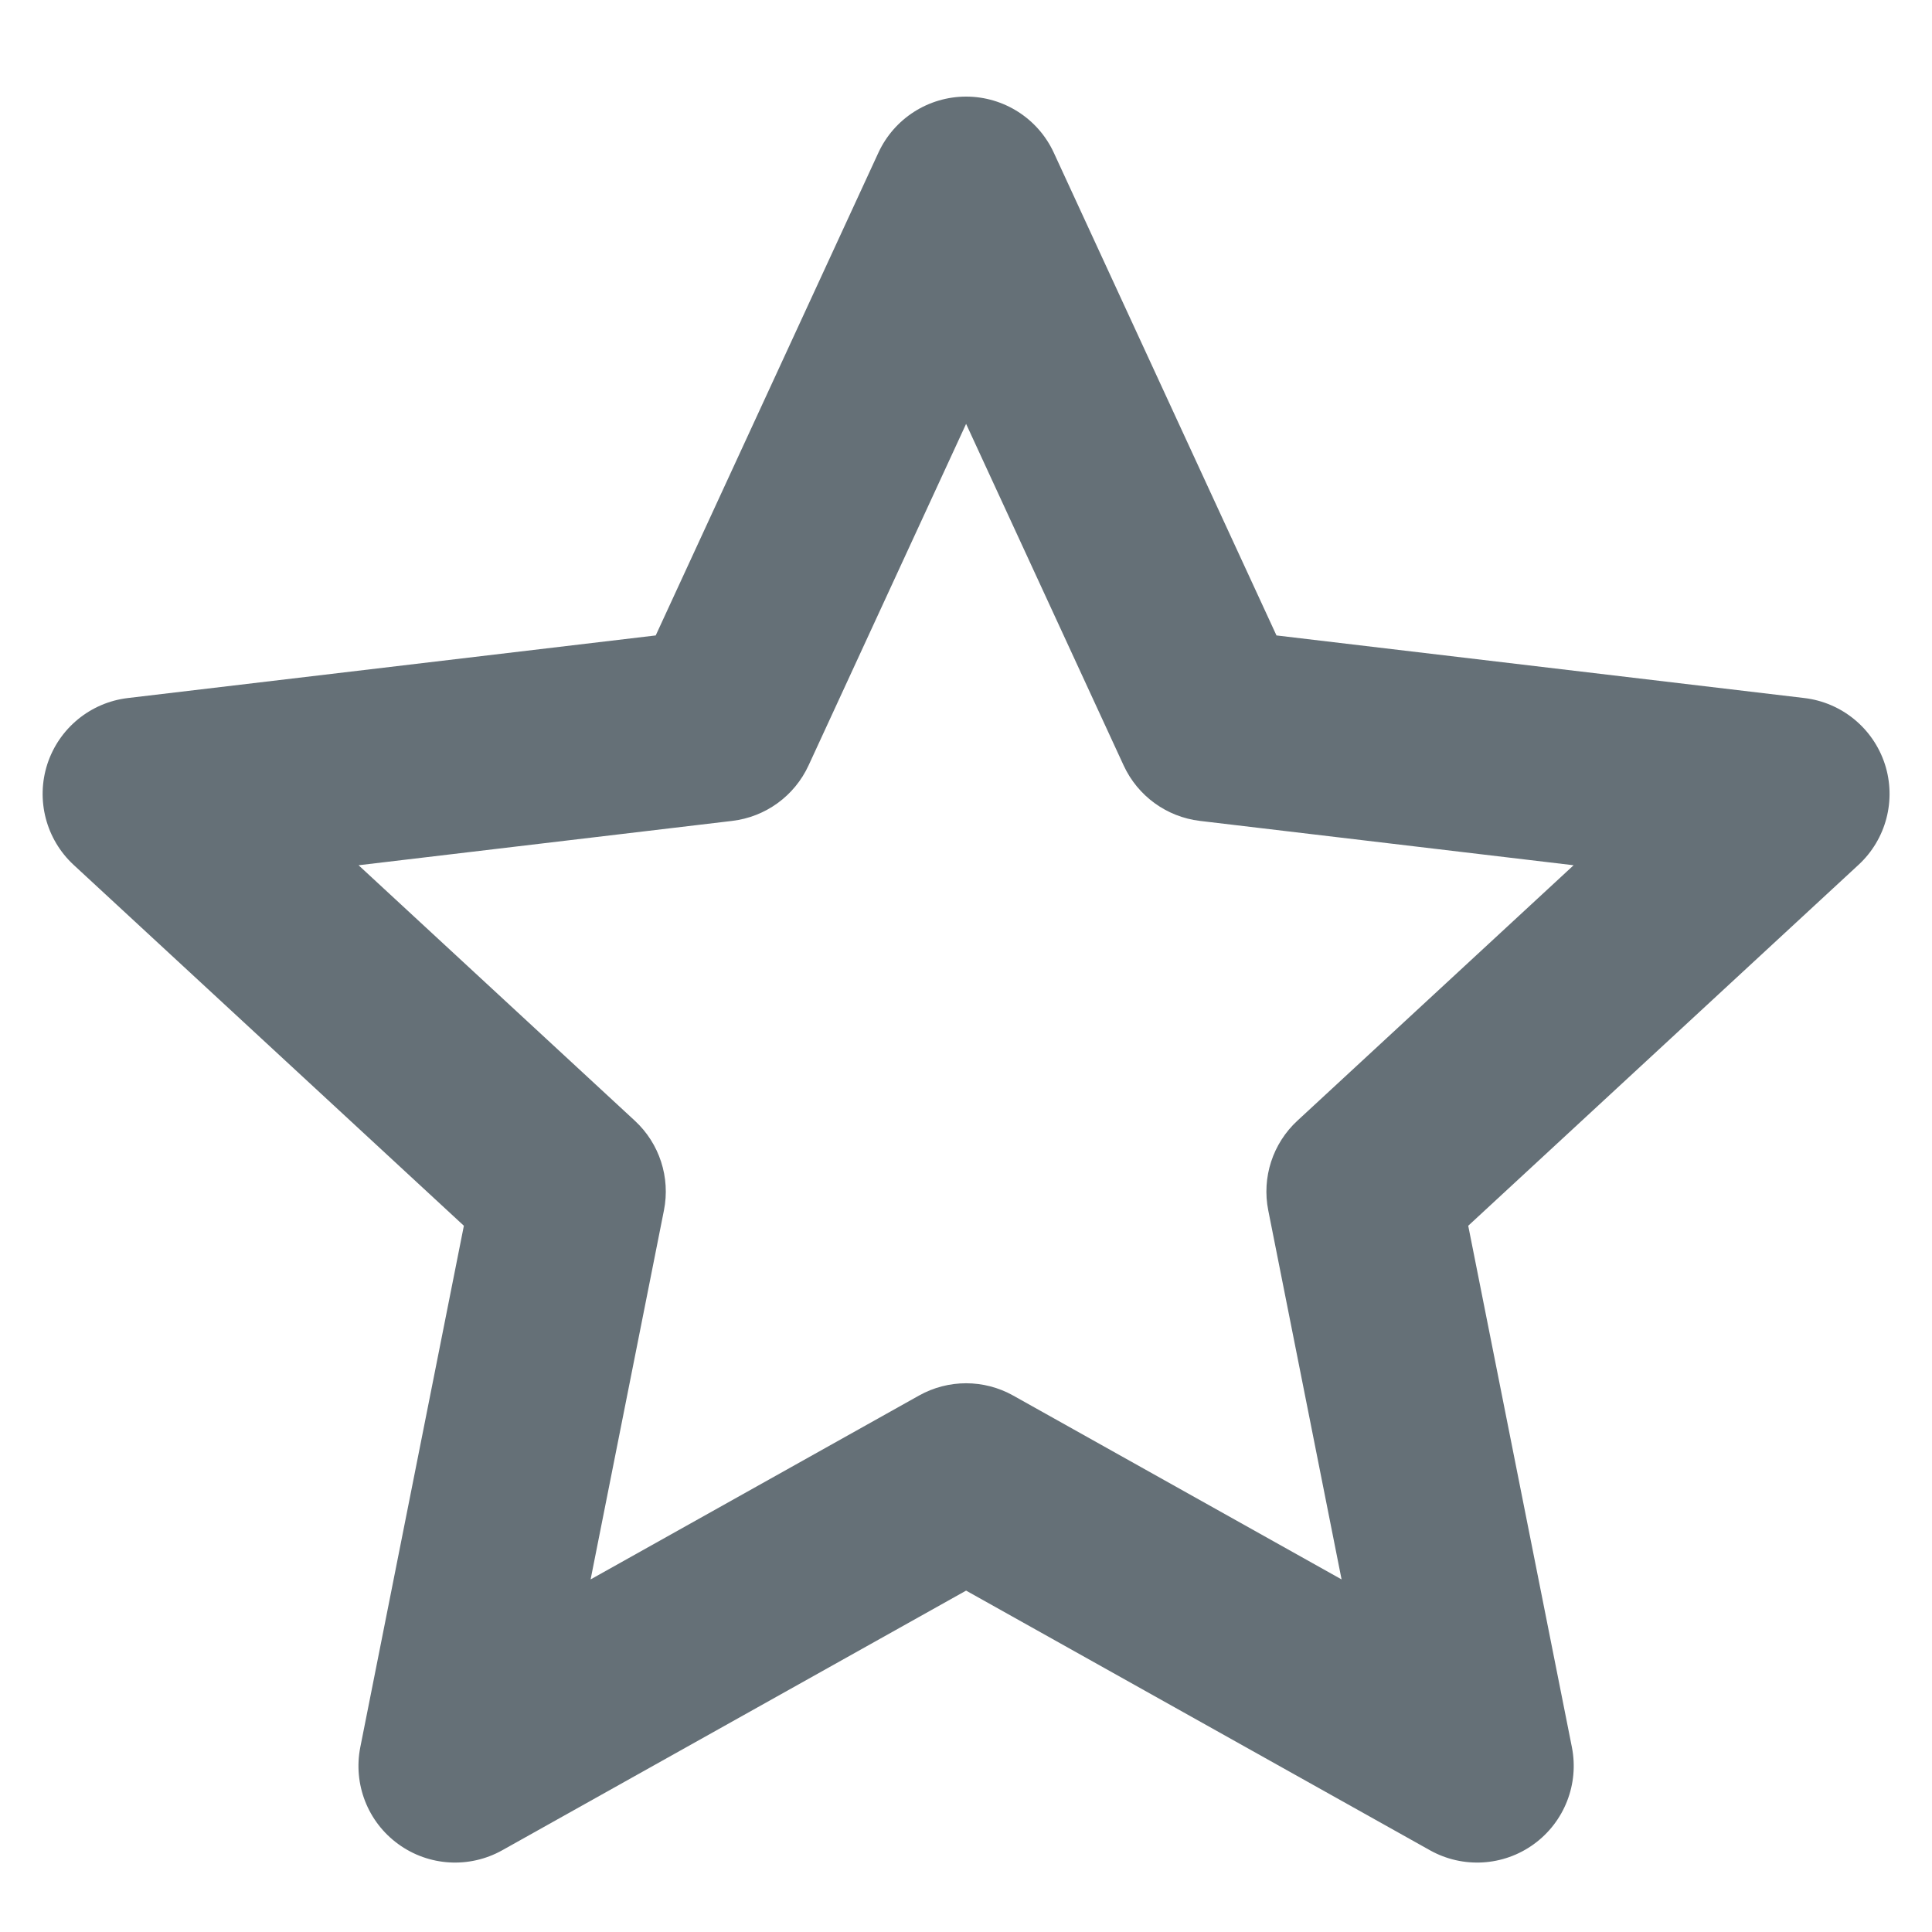 <svg width="20" height="20" viewBox="0 0 20 20" fill="none" xmlns="http://www.w3.org/2000/svg">
<path fill-rule="evenodd" clip-rule="evenodd" d="M10.001 1C10.391 1 10.746 1.227 10.909 1.581L13.214 6.578L18.678 7.226C19.066 7.272 19.391 7.539 19.512 7.91C19.632 8.281 19.526 8.688 19.239 8.953L15.199 12.689L16.272 18.086C16.348 18.469 16.194 18.861 15.879 19.09C15.563 19.32 15.143 19.344 14.803 19.154L10.001 16.466L5.199 19.154C4.859 19.344 4.439 19.32 4.123 19.09C3.807 18.861 3.654 18.469 3.73 18.086L4.802 12.689L0.762 8.953C0.476 8.688 0.37 8.281 0.49 7.91C0.611 7.539 0.936 7.272 1.324 7.226L6.788 6.578L9.093 1.581C9.256 1.227 9.611 1 10.001 1ZM10.001 4.388L8.37 7.924C8.224 8.24 7.925 8.457 7.579 8.498L3.712 8.957L6.571 11.601C6.827 11.837 6.941 12.189 6.873 12.53L6.114 16.35L9.513 14.447C9.816 14.277 10.186 14.277 10.489 14.447L13.888 16.35L13.129 12.53C13.061 12.189 13.175 11.837 13.431 11.601L16.29 8.957L12.422 8.498C12.077 8.457 11.778 8.24 11.632 7.924L10.001 4.388Z" fill="#657077"/>
</svg>

